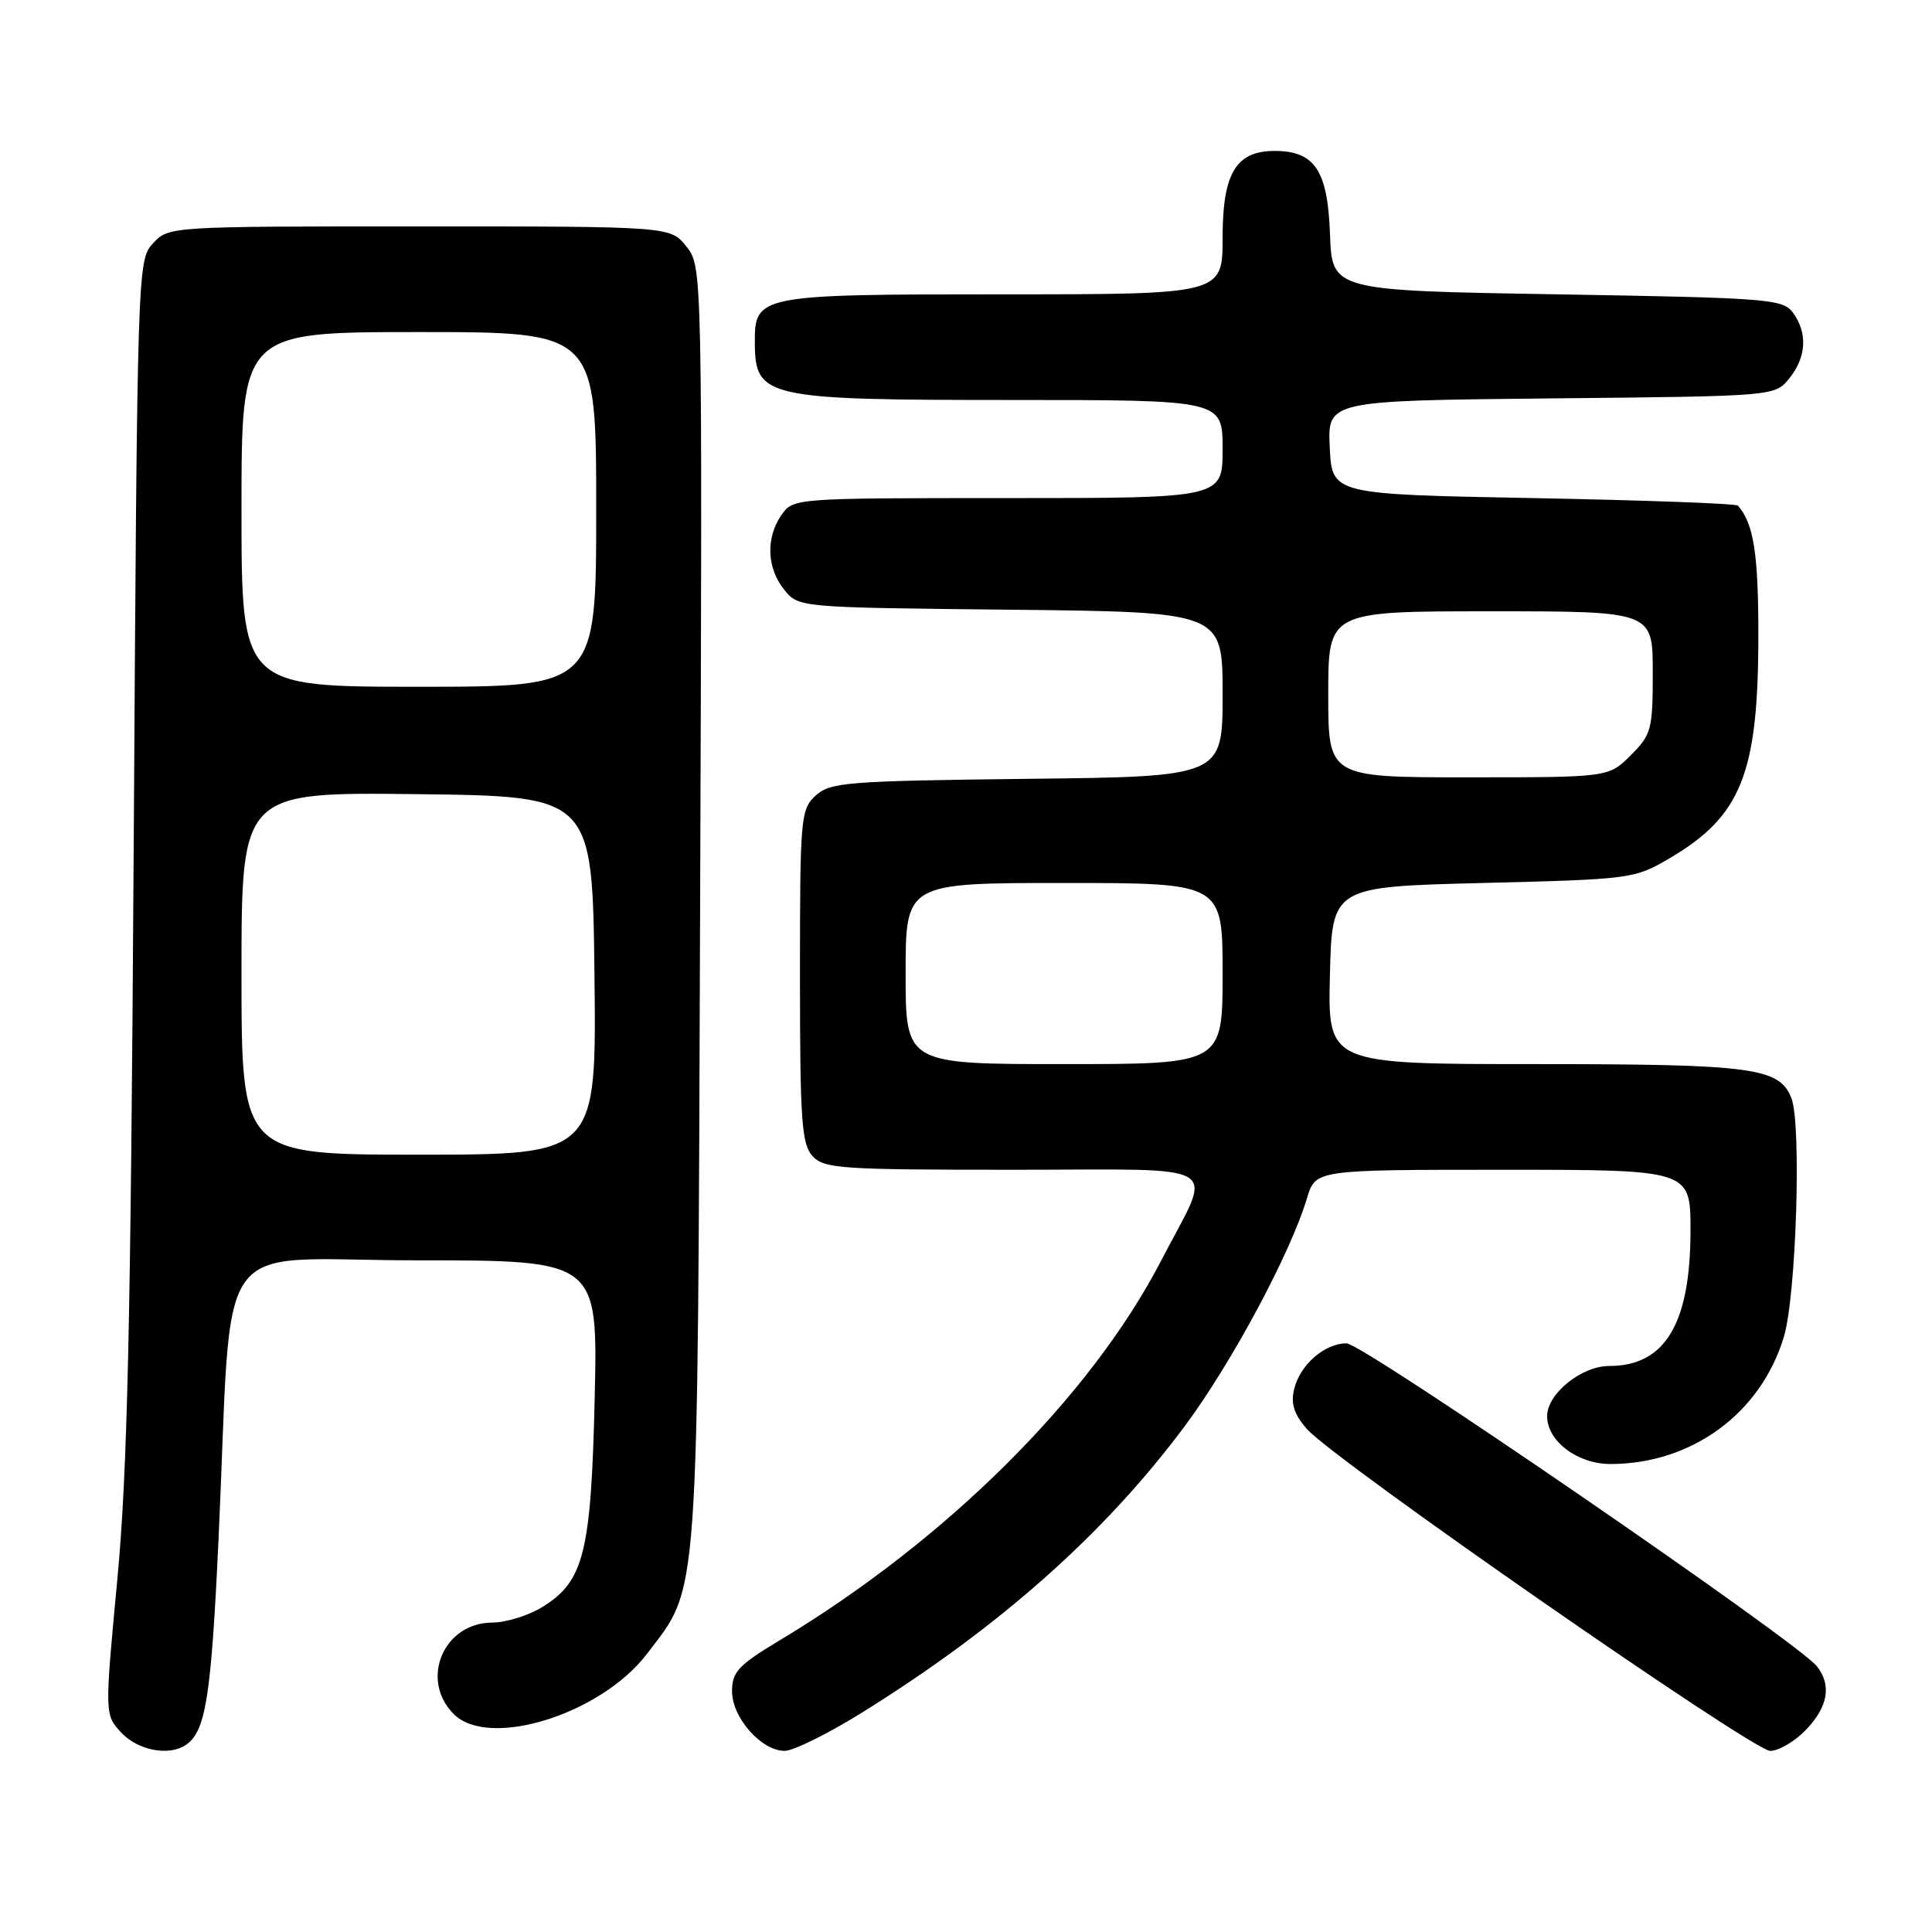 <?xml version="1.0" encoding="UTF-8" standalone="no"?>
<!DOCTYPE svg PUBLIC "-//W3C//DTD SVG 1.1//EN" "http://www.w3.org/Graphics/SVG/1.1/DTD/svg11.dtd" >
<svg xmlns="http://www.w3.org/2000/svg" xmlns:xlink="http://www.w3.org/1999/xlink" version="1.1" viewBox="0 0 256 256">
 <g >
 <path fill="currentColor"
d=" M 24.60 231.23 C 27.26 229.46 27.98 224.95 28.96 203.89 C 30.88 162.41 27.62 167.00 55.19 167.00 C 79.22 167.00 79.22 167.00 78.80 185.25 C 78.32 205.81 77.37 209.58 71.81 212.97 C 69.99 214.08 67.04 214.99 65.25 215.00 C 58.77 215.00 55.57 222.57 60.13 227.13 C 64.78 231.78 79.60 227.17 85.72 219.15 C 92.70 209.99 92.43 213.85 92.77 119.93 C 93.07 35.36 93.07 35.36 90.96 32.68 C 88.85 30.00 88.85 30.00 55.60 30.00 C 22.40 30.00 22.35 30.00 20.27 32.25 C 18.21 34.48 18.19 35.25 17.71 113.00 C 17.32 175.88 16.89 195.05 15.54 209.36 C 13.86 227.22 13.86 227.22 16.10 229.61 C 18.30 231.94 22.37 232.72 24.60 231.23 Z  M 114.07 227.02 C 132.37 215.66 146.35 203.27 157.03 188.91 C 163.20 180.60 171.01 166.05 173.19 158.75 C 174.32 155.00 174.32 155.00 199.16 155.00 C 224.00 155.00 224.00 155.00 224.00 163.03 C 224.00 175.39 220.64 181.00 213.23 181.00 C 209.56 181.00 205.00 184.68 205.00 187.64 C 205.00 190.96 209.03 194.00 213.42 193.99 C 224.20 193.98 233.38 187.22 236.39 177.07 C 238.01 171.60 238.72 149.04 237.38 145.54 C 235.81 141.47 232.35 141.00 203.52 141.00 C 175.94 141.00 175.94 141.00 176.22 129.25 C 176.50 117.50 176.50 117.50 196.50 117.00 C 216.14 116.51 216.59 116.45 221.22 113.73 C 230.74 108.13 232.99 102.50 232.99 84.18 C 233.00 73.36 232.36 69.33 230.28 67.00 C 230.04 66.72 217.84 66.28 203.17 66.00 C 176.50 65.50 176.50 65.50 176.20 59.29 C 175.91 53.09 175.91 53.09 205.54 52.79 C 235.18 52.50 235.18 52.50 237.09 50.14 C 239.36 47.34 239.54 44.12 237.58 41.44 C 236.25 39.62 234.39 39.47 206.33 39.00 C 176.50 38.50 176.50 38.50 176.23 31.00 C 175.93 22.58 174.21 20.00 168.89 20.00 C 163.77 20.00 162.00 22.96 162.00 31.50 C 162.00 39.00 162.00 39.00 132.83 39.00 C 100.48 39.00 99.98 39.10 100.02 45.40 C 100.05 52.70 101.38 53.00 133.93 53.00 C 162.00 53.00 162.00 53.00 162.00 59.50 C 162.00 66.00 162.00 66.00 133.56 66.00 C 105.30 66.00 105.10 66.01 103.56 68.22 C 101.45 71.23 101.60 75.28 103.91 78.14 C 105.82 80.50 105.82 80.50 133.91 80.79 C 162.00 81.09 162.00 81.09 162.00 92.00 C 162.00 102.91 162.00 102.91 136.10 103.20 C 112.28 103.48 110.04 103.65 108.10 105.40 C 106.09 107.23 106.00 108.22 106.00 129.33 C 106.00 148.41 106.22 151.59 107.65 153.17 C 109.17 154.85 111.36 155.00 134.22 155.00 C 162.97 155.00 160.79 153.67 153.88 167.00 C 144.52 185.08 125.45 204.06 103.25 217.39 C 97.83 220.65 97.00 221.54 97.00 224.12 C 97.00 227.60 100.89 232.00 103.97 232.00 C 105.11 232.00 109.65 229.76 114.07 227.02 Z  M 239.31 229.20 C 242.23 226.15 242.72 223.29 240.75 220.79 C 238.22 217.58 180.58 178.00 178.43 178.00 C 175.50 178.00 172.23 180.87 171.47 184.11 C 171.02 186.01 171.48 187.43 173.18 189.36 C 176.81 193.48 232.25 231.99 234.56 232.00 C 235.70 232.00 237.84 230.74 239.31 229.20 Z  M 32.00 128.98 C 32.00 104.96 32.00 104.96 55.25 105.23 C 78.50 105.50 78.50 105.50 78.77 129.25 C 79.04 153.00 79.04 153.00 55.52 153.00 C 32.00 153.00 32.00 153.00 32.00 128.98 Z  M 32.00 67.50 C 32.00 44.00 32.00 44.00 55.50 44.00 C 79.00 44.00 79.00 44.00 79.00 67.50 C 79.00 91.00 79.00 91.00 55.50 91.00 C 32.00 91.00 32.00 91.00 32.00 67.50 Z  M 120.00 129.00 C 120.00 117.00 120.00 117.00 141.00 117.00 C 162.00 117.00 162.00 117.00 162.00 129.00 C 162.00 141.00 162.00 141.00 141.00 141.00 C 120.00 141.00 120.00 141.00 120.00 129.00 Z  M 176.00 92.00 C 176.00 81.00 176.00 81.00 197.50 81.00 C 219.00 81.00 219.00 81.00 219.00 89.08 C 219.00 96.67 218.83 97.33 216.08 100.08 C 213.15 103.00 213.15 103.00 194.58 103.00 C 176.00 103.00 176.00 103.00 176.00 92.00 Z "/>
</g>
</svg>